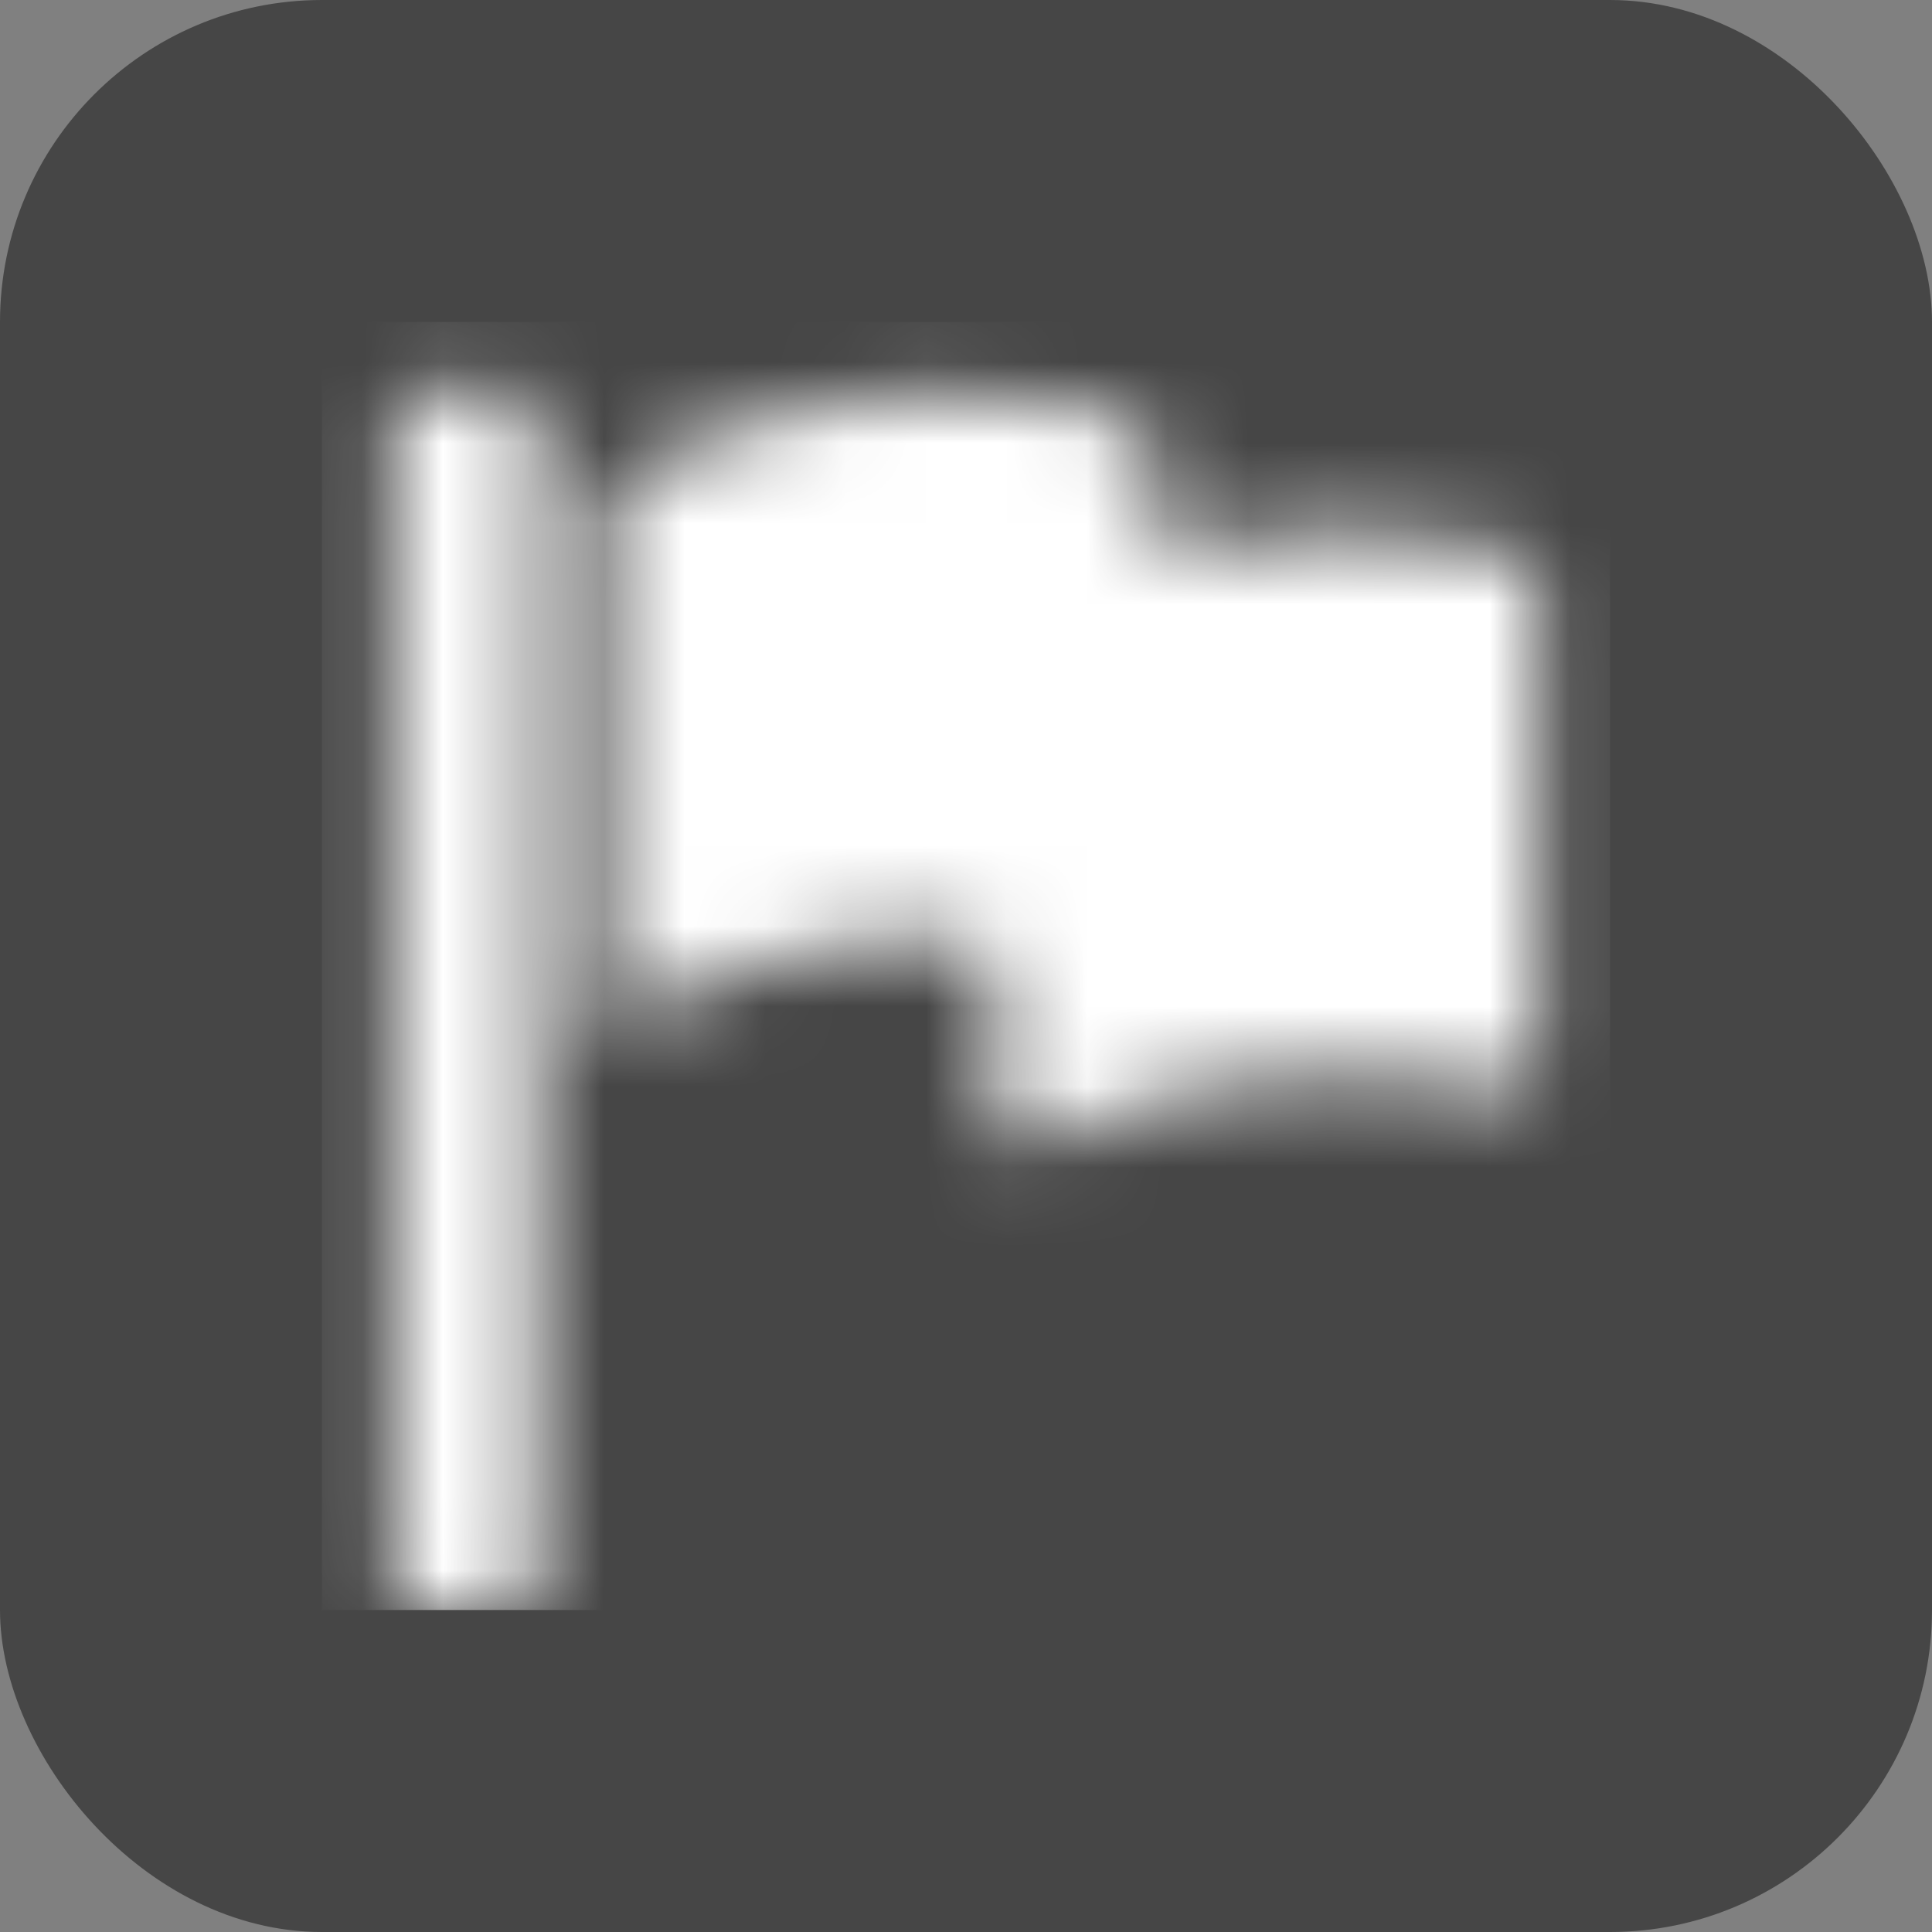 <svg xmlns="http://www.w3.org/2000/svg" width="24" height="24" viewBox="0 0 24 24" fill="none">
    <rect x="0" y="0" width="24" height="24" fill="#808080" stroke="none"/>
    <rect width="24" height="24" rx="4" fill="#464646"/>
    <mask id="mask0_686_842611" style="mask-type:alpha" maskUnits="userSpaceOnUse" x="4" y="4" width="16" height="16">
        <g clip-path="url(#clip0_686_842611)">
            <path fill-rule="evenodd" clip-rule="evenodd" d="M16.703 6.602C16.088 6.602 15.475 6.67 14.875 6.803C14.804 6.817 14.731 6.815 14.661 6.797C14.591 6.779 14.526 6.746 14.47 6.7C14.415 6.654 14.37 6.596 14.34 6.53C14.31 6.465 14.295 6.393 14.295 6.321V5.604C14.296 5.496 14.261 5.392 14.196 5.306C14.13 5.221 14.038 5.16 13.934 5.133C13.264 4.97 12.577 4.889 11.888 4.889C10.364 4.886 8.868 5.293 7.555 6.066V12.806C8.869 12.031 10.367 11.625 11.893 11.63C12.02 11.632 12.142 11.685 12.231 11.777C12.32 11.868 12.37 11.991 12.37 12.119V13.781C12.369 13.855 12.387 13.928 12.422 13.993C12.457 14.059 12.509 14.114 12.571 14.154C12.633 14.194 12.705 14.218 12.779 14.223C12.853 14.229 12.927 14.215 12.994 14.184C14.725 13.355 16.683 13.13 18.557 13.546C18.622 13.562 18.69 13.563 18.756 13.549C18.822 13.535 18.884 13.506 18.937 13.465C18.991 13.424 19.034 13.371 19.064 13.31C19.094 13.25 19.11 13.184 19.11 13.116V7.288C19.111 7.189 19.079 7.092 19.018 7.013C18.958 6.934 18.873 6.877 18.776 6.852C18.098 6.685 17.402 6.601 16.703 6.602Z" fill="#6e6e6e"/>
            <path d="M6.444 4.889H5.111C4.988 4.889 4.889 4.988 4.889 5.111V19.778C4.889 19.901 4.988 20 5.111 20H6.444C6.567 20 6.666 19.901 6.666 19.778V5.111C6.666 4.988 6.567 4.889 6.444 4.889Z" fill="#6e6e6e"/>
        </g>
    </mask>
    <g mask="url(#mask0_686_842611)">
        <rect x="4" y="4" width="16" height="16" fill="white"/>
    </g>
    <defs>
        <clipPath id="clip0_686_842611">
            <rect width="16" height="16" fill="white" transform="translate(4 4)"/>
        </clipPath>
    </defs>
</svg>